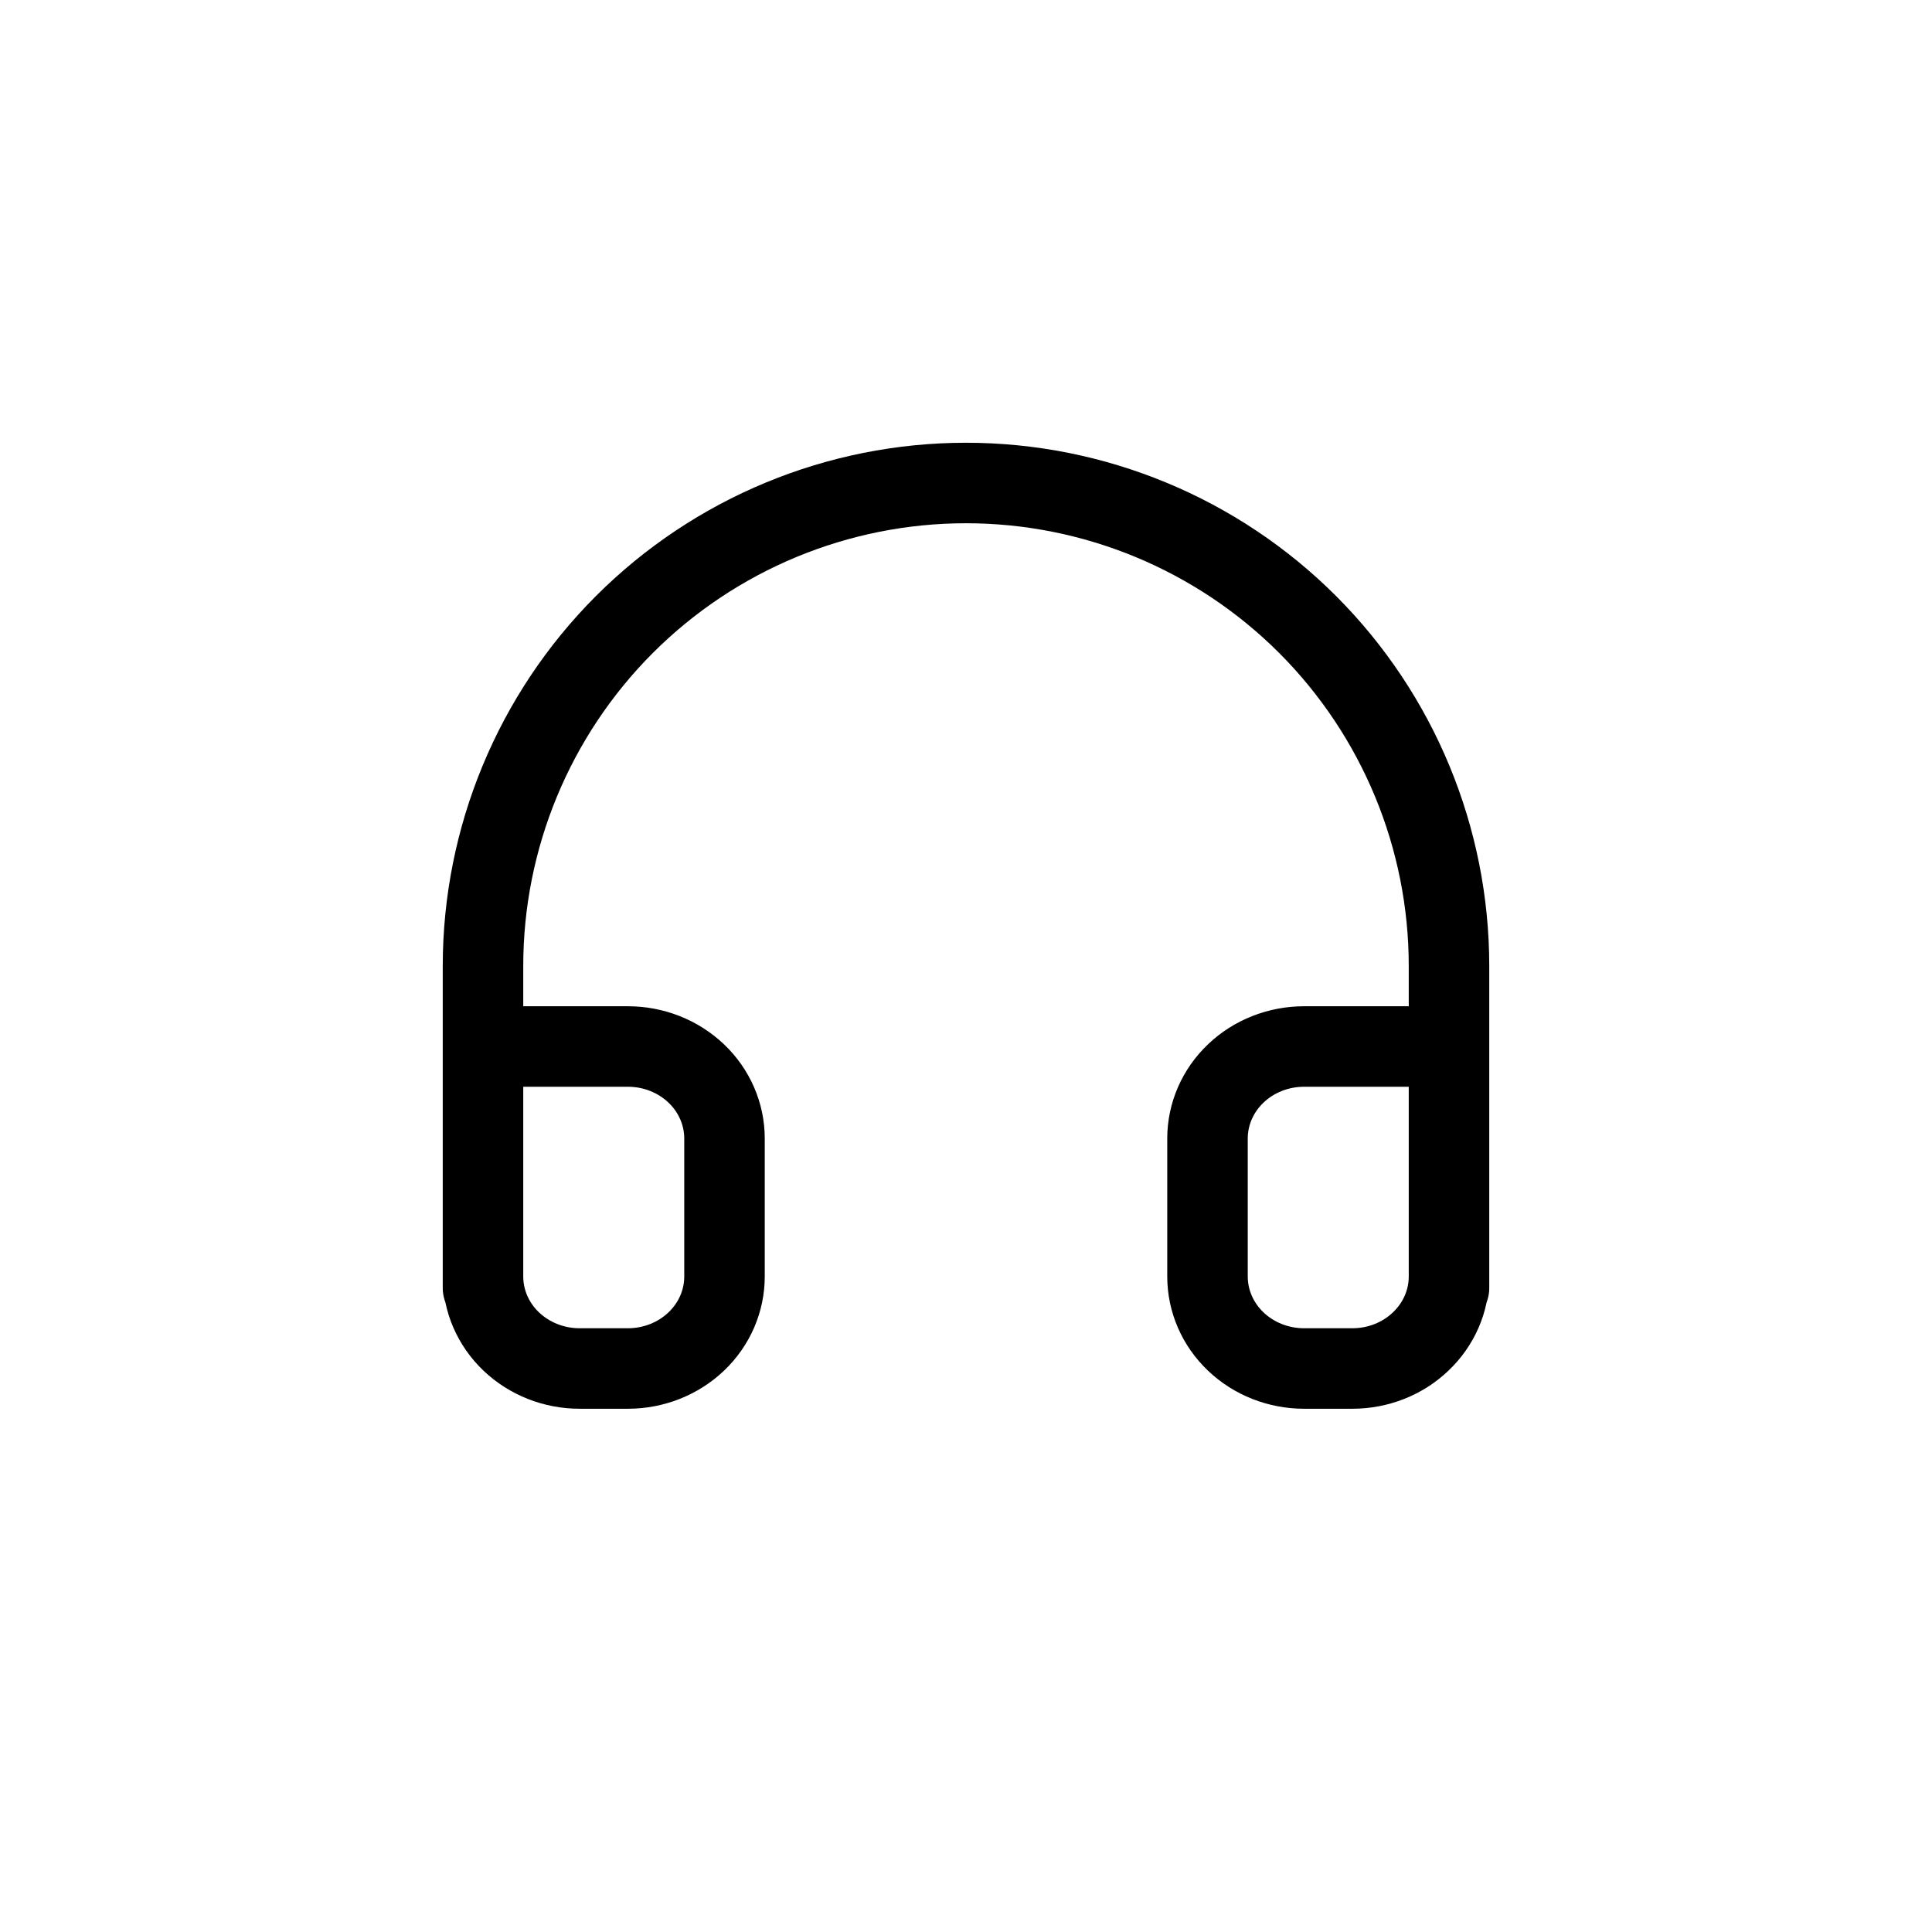 <svg width="24" height="24" viewBox="0 0 24 24" fill="none" xmlns="http://www.w3.org/2000/svg">

<path d="M6 16V12C6 10.409 6.632 8.883 7.757 7.757C8.883 6.632 10.409 6 12 6C13.591 6 15.117 6.632 16.243 7.757C17.368 8.883 18 10.409 18 12V16M18 15.857C18 16.16 17.874 16.451 17.648 16.665C17.424 16.88 17.118 17 16.8 17H16.2C15.882 17 15.576 16.88 15.351 16.665C15.126 16.451 15 16.16 15 15.857V14.143C15 13.84 15.126 13.549 15.351 13.335C15.576 13.12 15.882 13 16.2 13H18V15.857ZM6 15.857C6 16.16 6.126 16.451 6.351 16.665C6.577 16.88 6.882 17 7.2 17H7.8C8.118 17 8.423 16.88 8.649 16.665C8.874 16.451 9 16.16 9 15.857V14.143C9 13.84 8.874 13.549 8.649 13.335C8.423 13.12 8.118 13 7.8 13H6V15.857Z" stroke="black" stroke-linecap="round" stroke-linejoin="round"/>
</svg>
